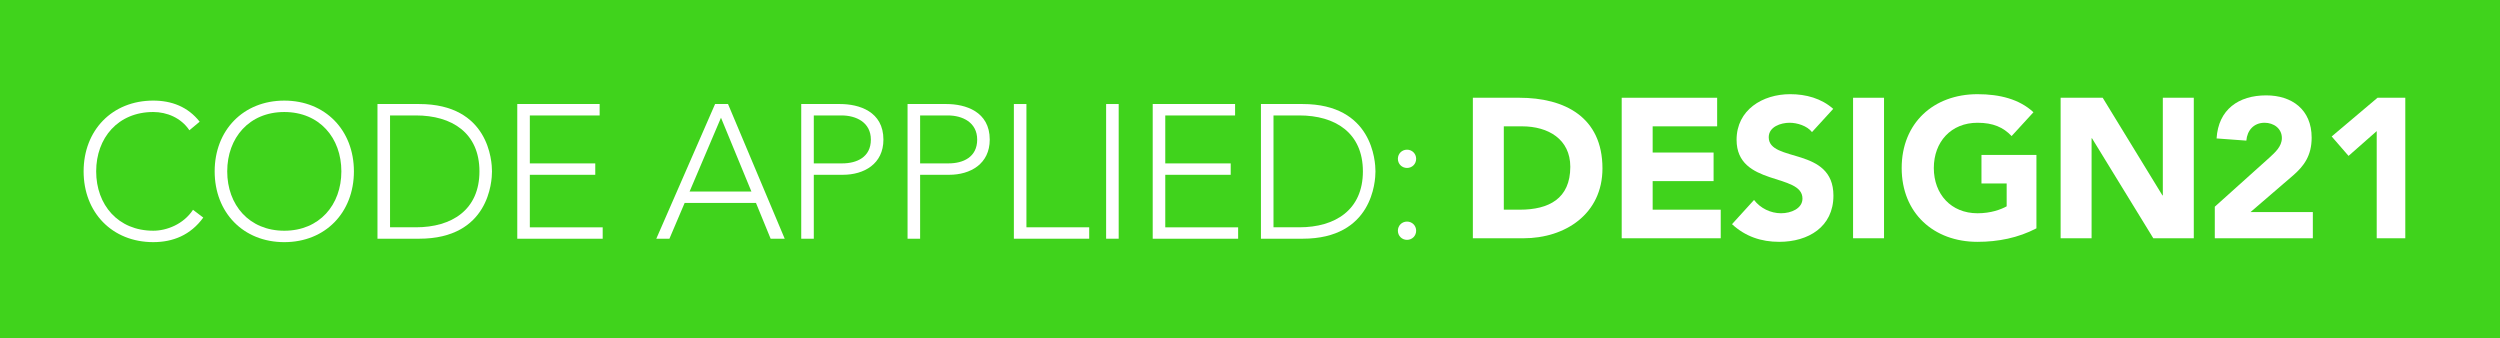 <?xml version="1.0" encoding="utf-8"?>
<!-- Generator: Adobe Illustrator 16.0.3, SVG Export Plug-In . SVG Version: 6.00 Build 0)  -->
<!DOCTYPE svg PUBLIC "-//W3C//DTD SVG 1.1//EN" "http://www.w3.org/Graphics/SVG/1.1/DTD/svg11.dtd">
<svg version="1.1" xmlns="http://www.w3.org/2000/svg" xmlns:xlink="http://www.w3.org/1999/xlink" x="0px" y="0px"
	 width="296.583px" height="40.155px" viewBox="0 0 296.583 40.155" enable-background="new 0 0 296.583 40.155"
	 xml:space="preserve">
<g id="Layer_1" display="none">
	<rect display="inline" fill="#3A52EB" width="296.583" height="40.155"/>
	<g display="inline">
		<path fill="#FFFFFF" d="M163.979,11.344h5.652c5.507,0,10.12,2.343,10.12,8.599c0,5.531-4.517,8.502-9.613,8.502h-6.159V11.344z
			 M167.747,24.967h1.957c3.502,0,6.135-1.329,6.135-5.218c0-3.357-2.681-4.927-5.869-4.927h-2.223V24.967z"/>
		<path fill="#FFFFFF" d="M182.097,11.344h11.619v3.479h-7.851v3.188h7.415v3.479h-7.415v3.479h8.285v3.478h-12.054V11.344z"/>
		<path fill="#FFFFFF" d="M205.263,15.522c-0.604-0.773-1.812-1.135-2.729-1.135c-1.063,0-2.536,0.483-2.536,1.763
			c0,3.116,7.874,1.111,7.874,7.102c0,3.816-3.067,5.628-6.594,5.628c-2.198,0-4.131-0.652-5.749-2.149l2.681-2.947
			c0.773,1.014,2.029,1.618,3.285,1.618c1.232,0,2.609-0.58,2.609-1.788c0-3.14-8.02-1.449-8.02-7.15
			c0-3.647,3.164-5.555,6.521-5.555c1.933,0,3.792,0.507,5.241,1.787L205.263,15.522z"/>
		<path fill="#FFFFFF" d="M210.264,11.344h3.769v17.102h-3.769V11.344z"/>
		<path fill="#FFFFFF" d="M232.584,27.238c-2.223,1.159-4.662,1.642-7.175,1.642c-5.338,0-9.227-3.502-9.227-8.985
			s3.889-8.985,9.227-8.985c2.706,0,5.097,0.604,6.813,2.198l-2.657,2.899c-1.015-1.063-2.246-1.619-4.155-1.619
			c-3.212,0-5.313,2.319-5.313,5.507s2.102,5.507,5.313,5.507c1.643,0,2.851-0.459,3.551-0.845v-2.778h-3.067V18.3h6.691V27.238z"/>
		<path fill="#FFFFFF" d="M235.533,11.344h5.121l7.271,11.884h0.048V11.344h3.769v17.102h-4.928l-7.464-12.174h-0.049v12.174h-3.768
			V11.344z"/>
		<path fill="#FFFFFF" d="M254.303,24.604l6.643-5.966c0.677-0.628,1.521-1.353,1.521-2.392c0-1.159-0.99-1.86-2.102-1.86
			c-1.328,0-2.125,0.942-2.222,2.174l-3.623-0.266c0.217-3.526,2.681-5.241,6.038-5.241c3.116,0,5.531,1.715,5.531,5.145
			c0,2.198-0.941,3.454-2.246,4.589l-5.193,4.469h7.585v3.188h-11.933V24.604z"/>
		<path fill="#FFFFFF" d="M274.015,15.402l-3.431,3.019l-2.053-2.367l5.579-4.71h3.382v17.102h-3.478V15.402z"/>
	</g>
	<g display="inline">
		<path fill="#FFFFFF" d="M25.713,12.111h1.574L34.185,28.5h-1.713l-1.782-4.352h-8.68L20.158,28.5h-1.597L25.713,12.111z
			 M26.431,13.778l-3.819,8.981h7.523L26.431,13.778z"/>
		<path fill="#FFFFFF" d="M36.204,12.111h4.722c2.315,0,5.278,0.903,5.278,4.329c0,2.963-2.361,4.283-4.931,4.283h-3.542V28.5
			h-1.528V12.111z M37.731,19.333h3.472c1.736,0,3.472-0.741,3.472-2.894c0-2.106-1.806-2.939-3.564-2.939h-3.38V19.333z"/>
		<path fill="#FFFFFF" d="M49.147,12.111h4.722c2.315,0,5.278,0.903,5.278,4.329c0,2.963-2.361,4.283-4.931,4.283h-3.542V28.5
			h-1.528V12.111z M50.675,19.333h3.472c1.736,0,3.472-0.741,3.472-2.894c0-2.106-1.806-2.939-3.564-2.939h-3.38V19.333z"/>
		<path fill="#FFFFFF" d="M62.09,12.111h1.528v15h7.639V28.5H62.09V12.111z"/>
		<path fill="#FFFFFF" d="M74.385,21.44l-6.018-9.329h1.829l4.954,7.778l5.069-7.778h1.713l-6.019,9.329v7.06h-1.528V21.44z"/>
		<path fill="#FFFFFF" d="M102.862,25.931c-1.551,2.129-3.68,2.986-6.088,2.986c-5,0-8.472-3.611-8.472-8.611
			s3.472-8.611,8.472-8.611c2.222,0,4.213,0.741,5.648,2.569l-1.25,1.042c-1.019-1.527-2.755-2.222-4.398-2.222
			c-4.282,0-6.944,3.148-6.944,7.222c0,4.074,2.662,7.222,6.944,7.222c1.644,0,3.681-0.787,4.838-2.546L102.862,25.931z"/>
		<path fill="#FFFFFF" d="M112.728,11.695c5,0,8.472,3.611,8.472,8.611s-3.472,8.611-8.472,8.611c-5,0-8.472-3.611-8.472-8.611
			S107.729,11.695,112.728,11.695z M112.728,27.528c4.283,0,6.944-3.148,6.944-7.222c0-4.074-2.662-7.222-6.944-7.222
			c-4.282,0-6.944,3.148-6.944,7.222C105.784,24.38,108.446,27.528,112.728,27.528z"/>
		<path fill="#FFFFFF" d="M124.077,12.111h5.069c8.518,0,8.865,6.991,8.865,8.194s-0.347,8.194-8.865,8.194h-5.069V12.111z
			 M125.604,27.111h3.148c4.352,0,7.731-2.106,7.731-6.806c0-4.699-3.38-6.805-7.731-6.805h-3.148V27.111z"/>
		<path fill="#FFFFFF" d="M141.095,12.111h10.023V13.5h-8.495v5.833h7.963v1.389h-7.963v6.389h8.866V28.5h-10.395V12.111z"/>
		<path fill="#FFFFFF" d="M155.243,17.667c0.625,0,1.11,0.486,1.11,1.111s-0.485,1.111-1.11,1.111s-1.111-0.486-1.111-1.111
			S154.618,17.667,155.243,17.667z M155.243,26.417c0.625,0,1.11,0.486,1.11,1.111s-0.485,1.111-1.11,1.111
			s-1.111-0.486-1.111-1.111S154.618,26.417,155.243,26.417z"/>
	</g>
</g>
<g id="Layer_5">
	<rect fill="#40D31C" width="296.583" height="40.155"/>
	<g>
		<path fill="#FFFFFF" d="M174.73,11.597h5.51c5.368,0,9.865,2.284,9.865,8.382c0,5.392-4.403,8.288-9.371,8.288h-6.004V11.597z
			 M178.403,24.875h1.907c3.414,0,5.98-1.295,5.98-5.085c0-3.272-2.613-4.803-5.722-4.803h-2.166V24.875z"/>
		<path fill="#FFFFFF" d="M192.387,11.597h11.324v3.391h-7.651v3.108h7.228v3.39h-7.228v3.39h8.075v3.391h-11.748V11.597z"/>
		<path fill="#FFFFFF" d="M214.963,15.67c-0.589-0.753-1.766-1.106-2.66-1.106c-1.036,0-2.473,0.471-2.473,1.719
			c0,3.037,7.676,1.083,7.676,6.922c0,3.72-2.99,5.486-6.428,5.486c-2.143,0-4.026-0.636-5.604-2.096l2.613-2.872
			c0.754,0.989,1.978,1.577,3.202,1.577c1.201,0,2.543-0.565,2.543-1.742c0-3.061-7.816-1.413-7.816-6.969
			c0-3.556,3.084-5.416,6.356-5.416c1.884,0,3.696,0.495,5.109,1.742L214.963,15.67z"/>
		<path fill="#FFFFFF" d="M219.835,11.597h3.673v16.669h-3.673V11.597z"/>
		<path fill="#FFFFFF" d="M241.588,27.089c-2.166,1.13-4.544,1.601-6.993,1.601c-5.203,0-8.993-3.414-8.993-8.758
			c0-5.345,3.79-8.759,8.993-8.759c2.638,0,4.969,0.589,6.64,2.143l-2.59,2.825c-0.988-1.036-2.189-1.577-4.05-1.577
			c-3.131,0-5.18,2.26-5.18,5.368c0,3.107,2.049,5.368,5.18,5.368c1.602,0,2.778-0.447,3.462-0.824v-2.708h-2.99v-3.391h6.521
			V27.089z"/>
		<path fill="#FFFFFF" d="M244.458,11.597h4.991l7.087,11.584h0.047V11.597h3.673v16.669h-4.803L248.178,16.4h-0.047v11.866h-3.673
			V11.597z"/>
		<path fill="#FFFFFF" d="M262.748,24.522l6.475-5.815c0.659-0.612,1.483-1.318,1.483-2.331c0-1.13-0.965-1.813-2.048-1.813
			c-1.295,0-2.072,0.918-2.166,2.119l-3.532-0.259c0.212-3.438,2.613-5.109,5.887-5.109c3.037,0,5.392,1.672,5.392,5.015
			c0,2.143-0.919,3.367-2.189,4.474l-5.063,4.355h7.393v3.108h-11.631V24.522z"/>
		<path fill="#FFFFFF" d="M281.958,15.552l-3.343,2.943l-2.001-2.307l5.438-4.591h3.296v16.669h-3.391V15.552z"/>
	</g>
	<g>
		<path fill="#FFFFFF" d="M24.115,25.814c-1.512,2.076-3.588,2.911-5.936,2.911c-4.875,0-8.26-3.521-8.26-8.395
			c0-4.875,3.385-8.396,8.26-8.396c2.167,0,4.107,0.722,5.507,2.505l-1.219,1.016c-0.993-1.489-2.686-2.167-4.288-2.167
			c-4.175,0-6.77,3.069-6.77,7.042c0,3.972,2.595,7.041,6.77,7.041c1.603,0,3.588-0.768,4.717-2.482L24.115,25.814z"/>
		<path fill="#FFFFFF" d="M33.726,11.935c4.875,0,8.26,3.521,8.26,8.396c0,4.875-3.385,8.395-8.26,8.395s-8.26-3.521-8.26-8.395
			C25.466,15.456,28.852,11.935,33.726,11.935z M33.726,27.372c4.175,0,6.771-3.069,6.771-7.041c0-3.972-2.595-7.042-6.771-7.042
			c-4.175,0-6.77,3.069-6.77,7.042C26.956,24.302,29.551,27.372,33.726,27.372z"/>
		<path fill="#FFFFFF" d="M44.781,12.341h4.942c8.305,0,8.644,6.815,8.644,7.989c0,1.173-0.338,7.989-8.644,7.989h-4.942V12.341z
			 M46.271,26.965h3.069c4.243,0,7.538-2.054,7.538-6.635c0-4.582-3.295-6.635-7.538-6.635h-3.069V26.965z"/>
		<path fill="#FFFFFF" d="M61.366,12.341h9.772v1.354h-8.282v5.687h7.763v1.354h-7.763v6.229h8.643v1.354H61.366V12.341z"/>
		<path fill="#FFFFFF" d="M84.833,12.341h1.535l6.725,15.978h-1.67l-1.738-4.243h-8.463l-1.806,4.243h-1.557L84.833,12.341z
			 M85.532,13.966l-3.724,8.756h7.334L85.532,13.966z"/>
		<path fill="#FFFFFF" d="M95.053,12.341h4.604c2.257,0,5.146,0.88,5.146,4.22c0,2.889-2.302,4.175-4.807,4.175h-3.453v7.583h-1.49
			V12.341z M96.543,19.382h3.385c1.693,0,3.385-0.722,3.385-2.821c0-2.054-1.76-2.866-3.475-2.866h-3.295V19.382z"/>
		<path fill="#FFFFFF" d="M107.666,12.341h4.604c2.257,0,5.146,0.88,5.146,4.22c0,2.889-2.302,4.175-4.807,4.175h-3.453v7.583h-1.49
			V12.341z M109.156,19.382h3.385c1.693,0,3.385-0.722,3.385-2.821c0-2.054-1.76-2.866-3.475-2.866h-3.295V19.382z"/>
		<path fill="#FFFFFF" d="M120.279,12.341h1.49v14.624h7.447v1.354h-8.937V12.341z"/>
		<path fill="#FFFFFF" d="M131.223,12.341h1.49v15.978h-1.49V12.341z"/>
		<path fill="#FFFFFF" d="M136.75,12.341h9.772v1.354h-8.282v5.687h7.763v1.354h-7.763v6.229h8.644v1.354H136.75V12.341z"/>
		<path fill="#FFFFFF" d="M149.589,12.341h4.943c8.305,0,8.643,6.815,8.643,7.989c0,1.173-0.338,7.989-8.643,7.989h-4.943V12.341z
			 M151.079,26.965h3.068c4.244,0,7.538-2.054,7.538-6.635c0-4.582-3.294-6.635-7.538-6.635h-3.068V26.965z"/>
		<path fill="#FFFFFF" d="M166.919,17.758c0.609,0,1.083,0.474,1.083,1.083s-0.474,1.083-1.083,1.083s-1.084-0.474-1.084-1.083
			S166.31,17.758,166.919,17.758z M166.919,26.288c0.609,0,1.083,0.474,1.083,1.083s-0.474,1.083-1.083,1.083
			s-1.084-0.474-1.084-1.083S166.31,26.288,166.919,26.288z"/>
	</g>
	<g>
	</g>
	<g>
	</g>
	<g>
	</g>
	<g>
	</g>
	<g>
	</g>
	<g>
	</g>
</g>
</svg>
